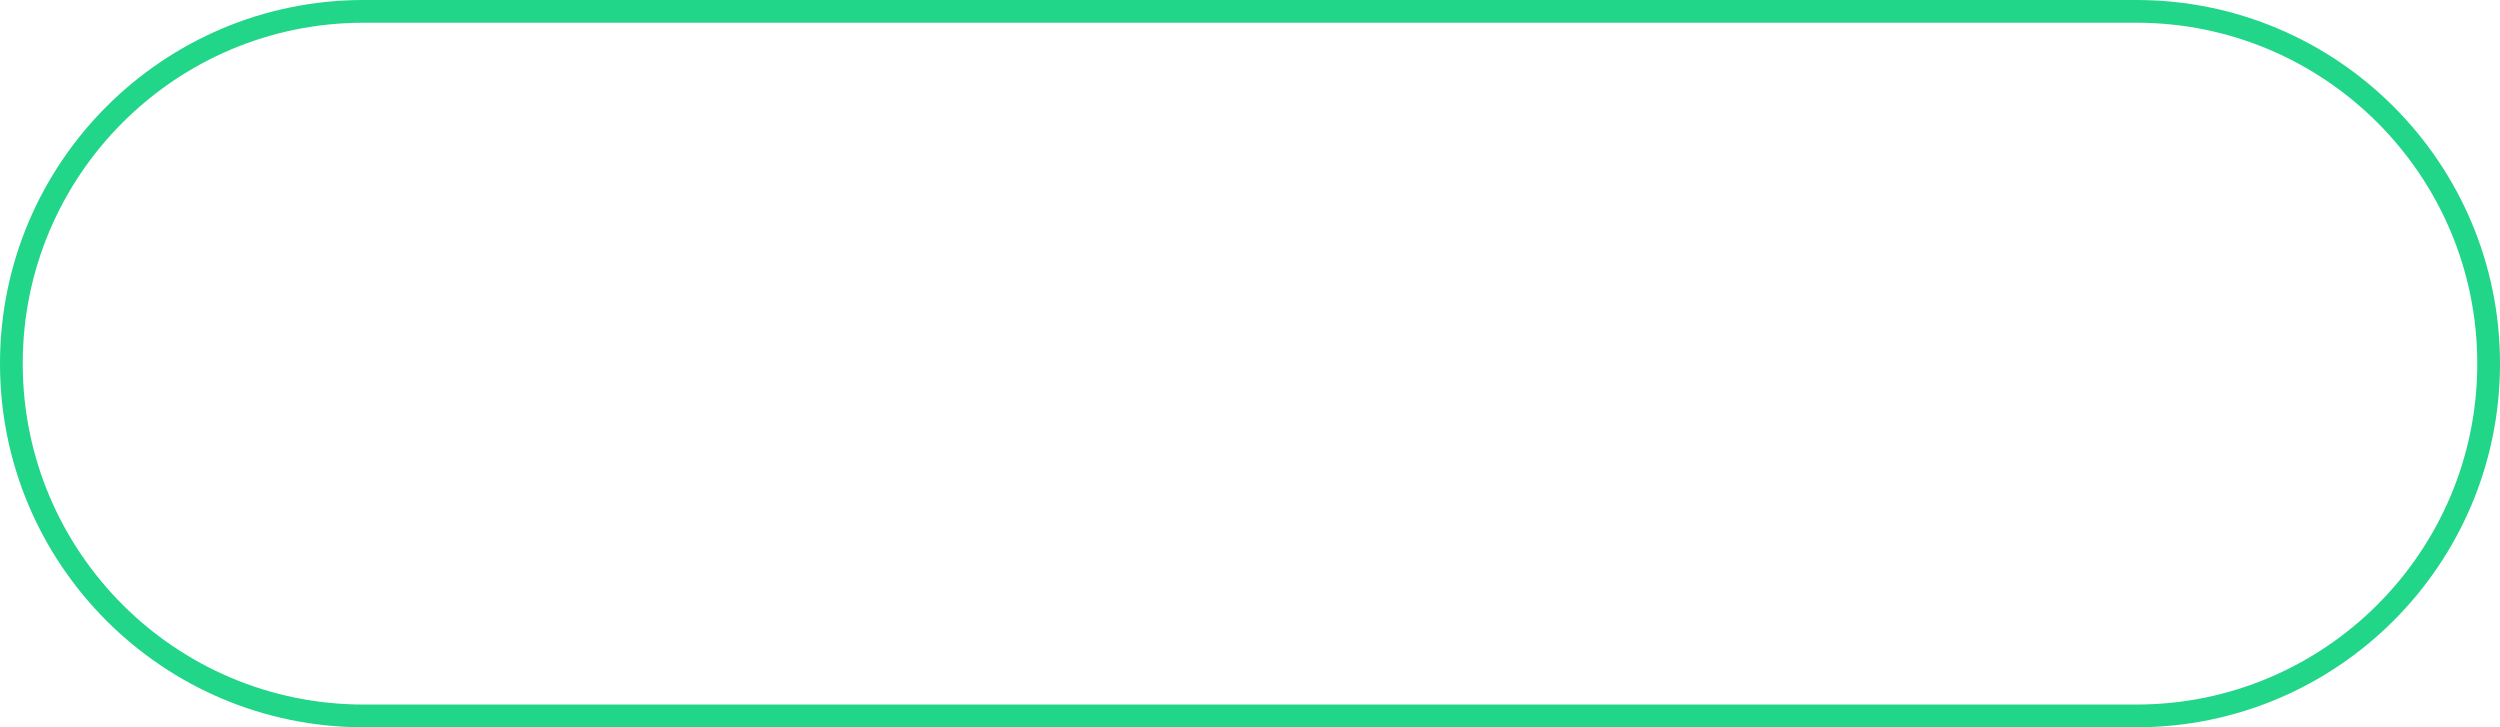 <svg width="110" height="32" viewBox="0 0 110 32" fill="none" xmlns="http://www.w3.org/2000/svg">
<path d="M0.5 16C0.5 7.44 7.44 0.5 16 0.5H94C102.56 0.5 109.5 7.44 109.5 16C109.5 24.56 102.56 31.5 94 31.5H16C7.44 31.5 0.5 24.56 0.5 16Z" stroke="#21D589" stroke-linecap="round"/>
</svg>
